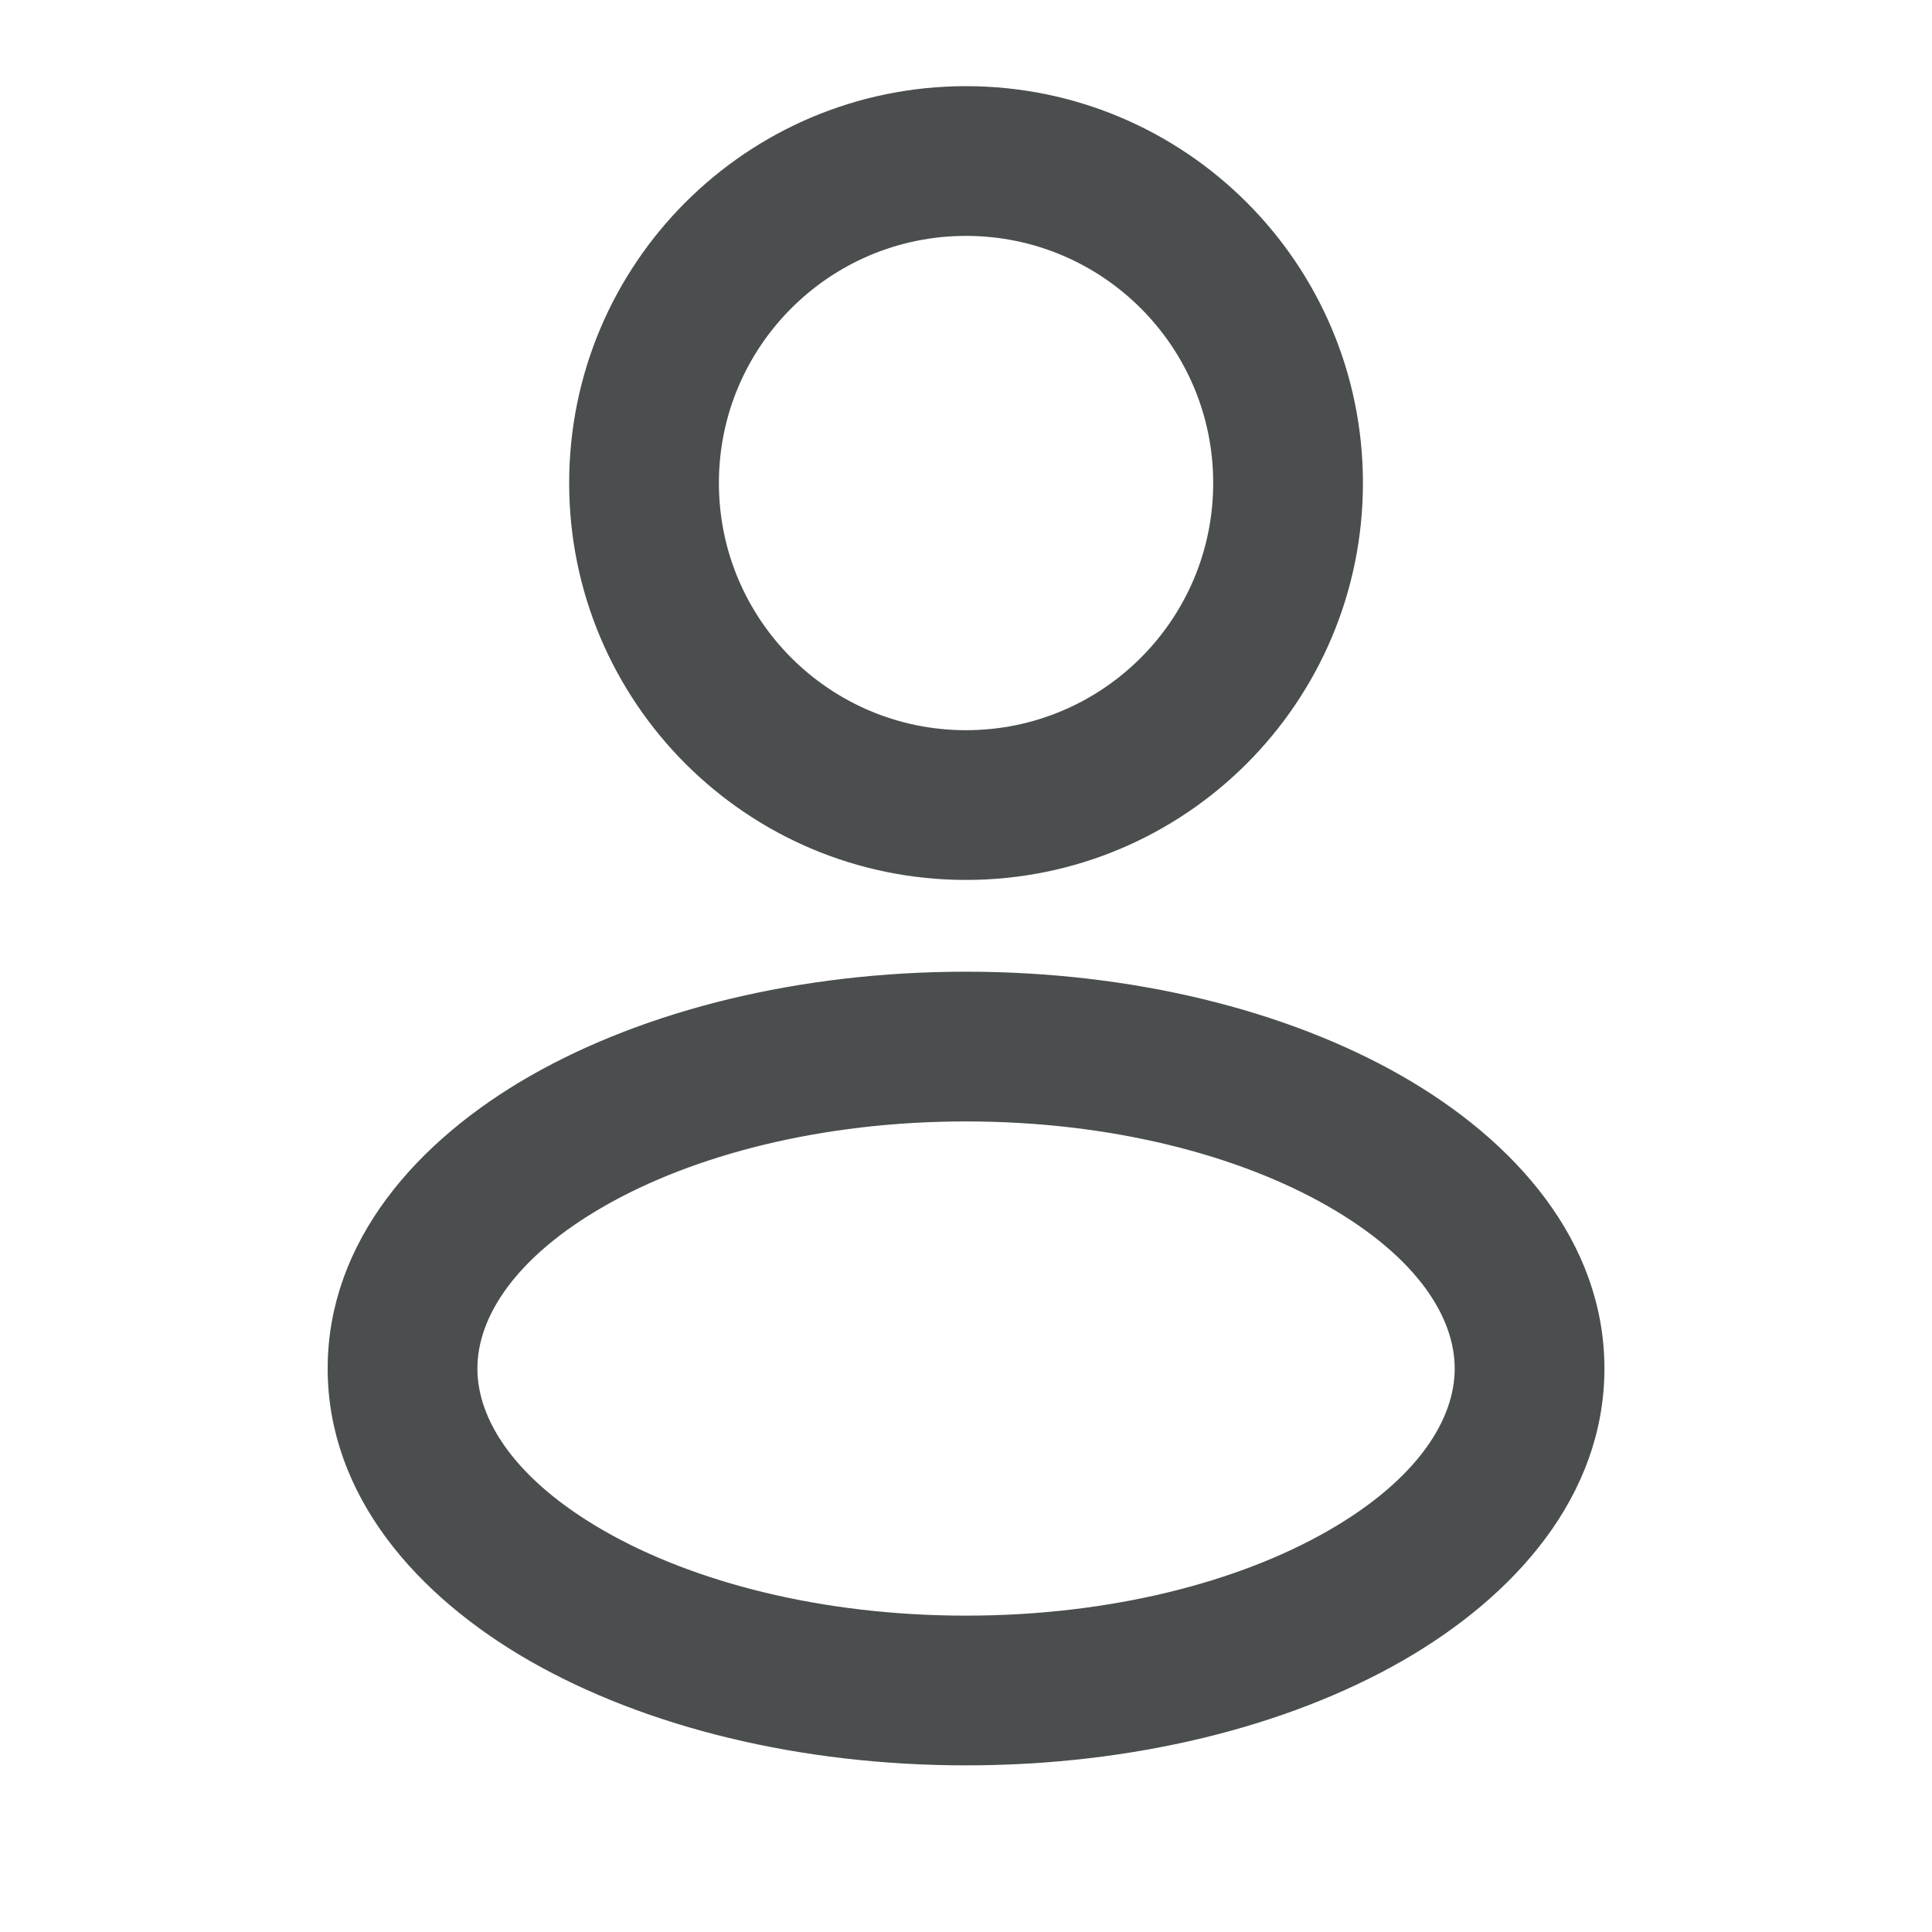 <svg width="20" height="20" viewBox="0 0 20 20" fill="none" xmlns="http://www.w3.org/2000/svg">
<path fill-rule="evenodd" clip-rule="evenodd" d="M10 1.042C7.814 1.042 6.042 2.814 6.042 5C6.042 7.186 7.814 8.959 10 8.959C12.187 8.959 13.959 7.186 13.959 5C13.959 2.814 12.187 1.042 10 1.042ZM7.292 5C7.292 3.505 8.505 2.292 10 2.292C11.496 2.292 12.709 3.505 12.709 5C12.709 6.496 11.496 7.709 10 7.709C8.505 7.709 7.292 6.496 7.292 5Z" fill="#4B4E4E"/>
<path fill-rule="evenodd" clip-rule="evenodd" d="M10 10.209C8.301 10.209 6.732 10.601 5.565 11.267C4.417 11.924 3.542 12.925 3.542 14.167C3.542 15.409 4.417 16.41 5.565 17.067C6.732 17.733 8.301 18.125 10 18.125C11.7 18.125 13.269 17.733 14.435 17.067C15.584 16.41 16.459 15.409 16.459 14.167C16.459 12.925 15.584 11.924 14.435 11.267C13.269 10.601 11.7 10.209 10 10.209ZM4.792 14.167C4.792 13.568 5.223 12.903 6.186 12.353C7.131 11.813 8.478 11.459 10 11.459C11.523 11.459 12.87 11.813 13.815 12.353C14.778 12.903 15.209 13.568 15.209 14.167C15.209 14.766 14.778 15.431 13.815 15.981C12.87 16.521 11.523 16.875 10 16.875C8.478 16.875 7.131 16.521 6.186 15.981C5.223 15.431 4.792 14.766 4.792 14.167Z" fill="#4B4E4E"/>
<path fill-rule="evenodd" clip-rule="evenodd" d="M10 1.042C7.814 1.042 6.042 2.814 6.042 5C6.042 7.186 7.814 8.959 10 8.959C12.187 8.959 13.959 7.186 13.959 5C13.959 2.814 12.187 1.042 10 1.042ZM7.292 5C7.292 3.505 8.505 2.292 10 2.292C11.496 2.292 12.709 3.505 12.709 5C12.709 6.496 11.496 7.709 10 7.709C8.505 7.709 7.292 6.496 7.292 5Z" stroke="#4B4E4E" stroke-width="0.3"/>
<path fill-rule="evenodd" clip-rule="evenodd" d="M10 10.209C8.301 10.209 6.732 10.601 5.565 11.267C4.417 11.924 3.542 12.925 3.542 14.167C3.542 15.409 4.417 16.41 5.565 17.067C6.732 17.733 8.301 18.125 10 18.125C11.7 18.125 13.269 17.733 14.435 17.067C15.584 16.41 16.459 15.409 16.459 14.167C16.459 12.925 15.584 11.924 14.435 11.267C13.269 10.601 11.7 10.209 10 10.209ZM4.792 14.167C4.792 13.568 5.223 12.903 6.186 12.353C7.131 11.813 8.478 11.459 10 11.459C11.523 11.459 12.87 11.813 13.815 12.353C14.778 12.903 15.209 13.568 15.209 14.167C15.209 14.766 14.778 15.431 13.815 15.981C12.87 16.521 11.523 16.875 10 16.875C8.478 16.875 7.131 16.521 6.186 15.981C5.223 15.431 4.792 14.766 4.792 14.167Z" stroke="#4B4E4E" stroke-width="0.3"/>
</svg>
